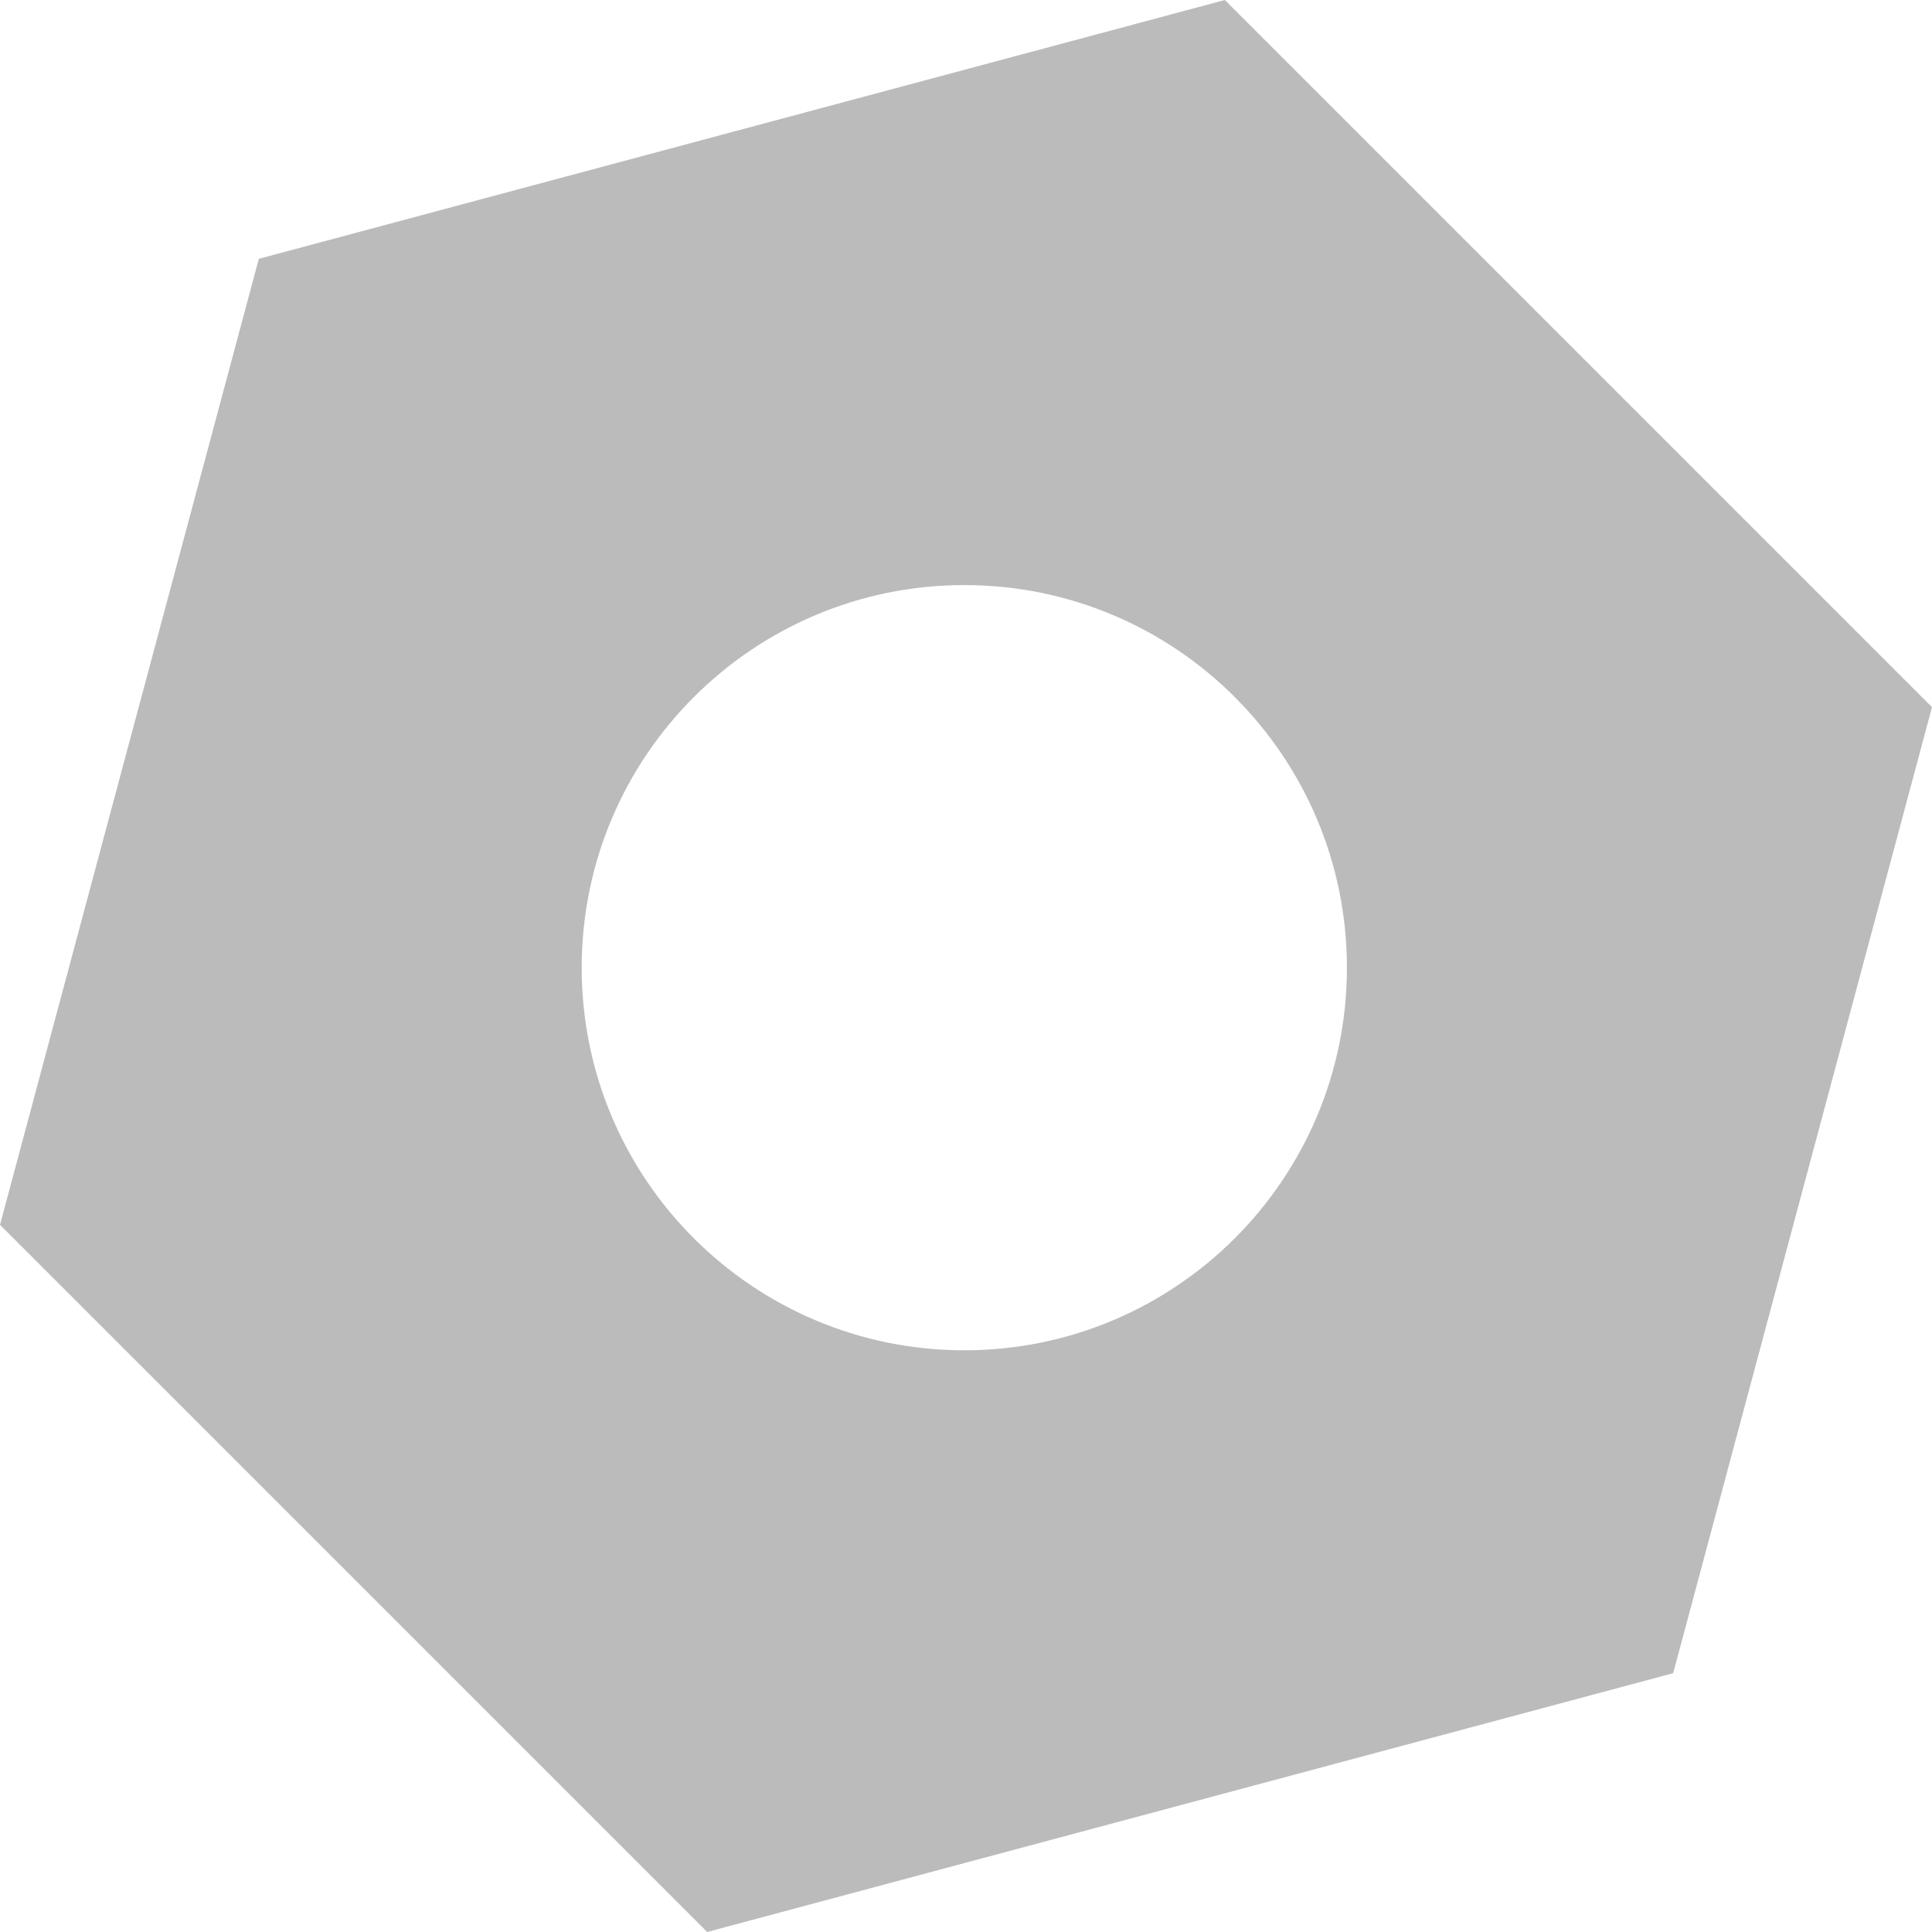 <?xml version="1.0" encoding="UTF-8"?><svg id="a" xmlns="http://www.w3.org/2000/svg" viewBox="0 0 543.13 543.13"><defs><style>.b{fill:#bbb;}</style></defs><path class="b" d="M344.33,0L72.76,72.76,0,344.33l198.8,198.8,271.57-72.76,72.76-271.57L344.33,0Zm-73.24,379.6c-59.4,0-107.56-48.16-107.56-107.56s48.16-107.56,107.56-107.56,107.56,48.16,107.56,107.56-48.16,107.56-107.56,107.56Z"/></svg>